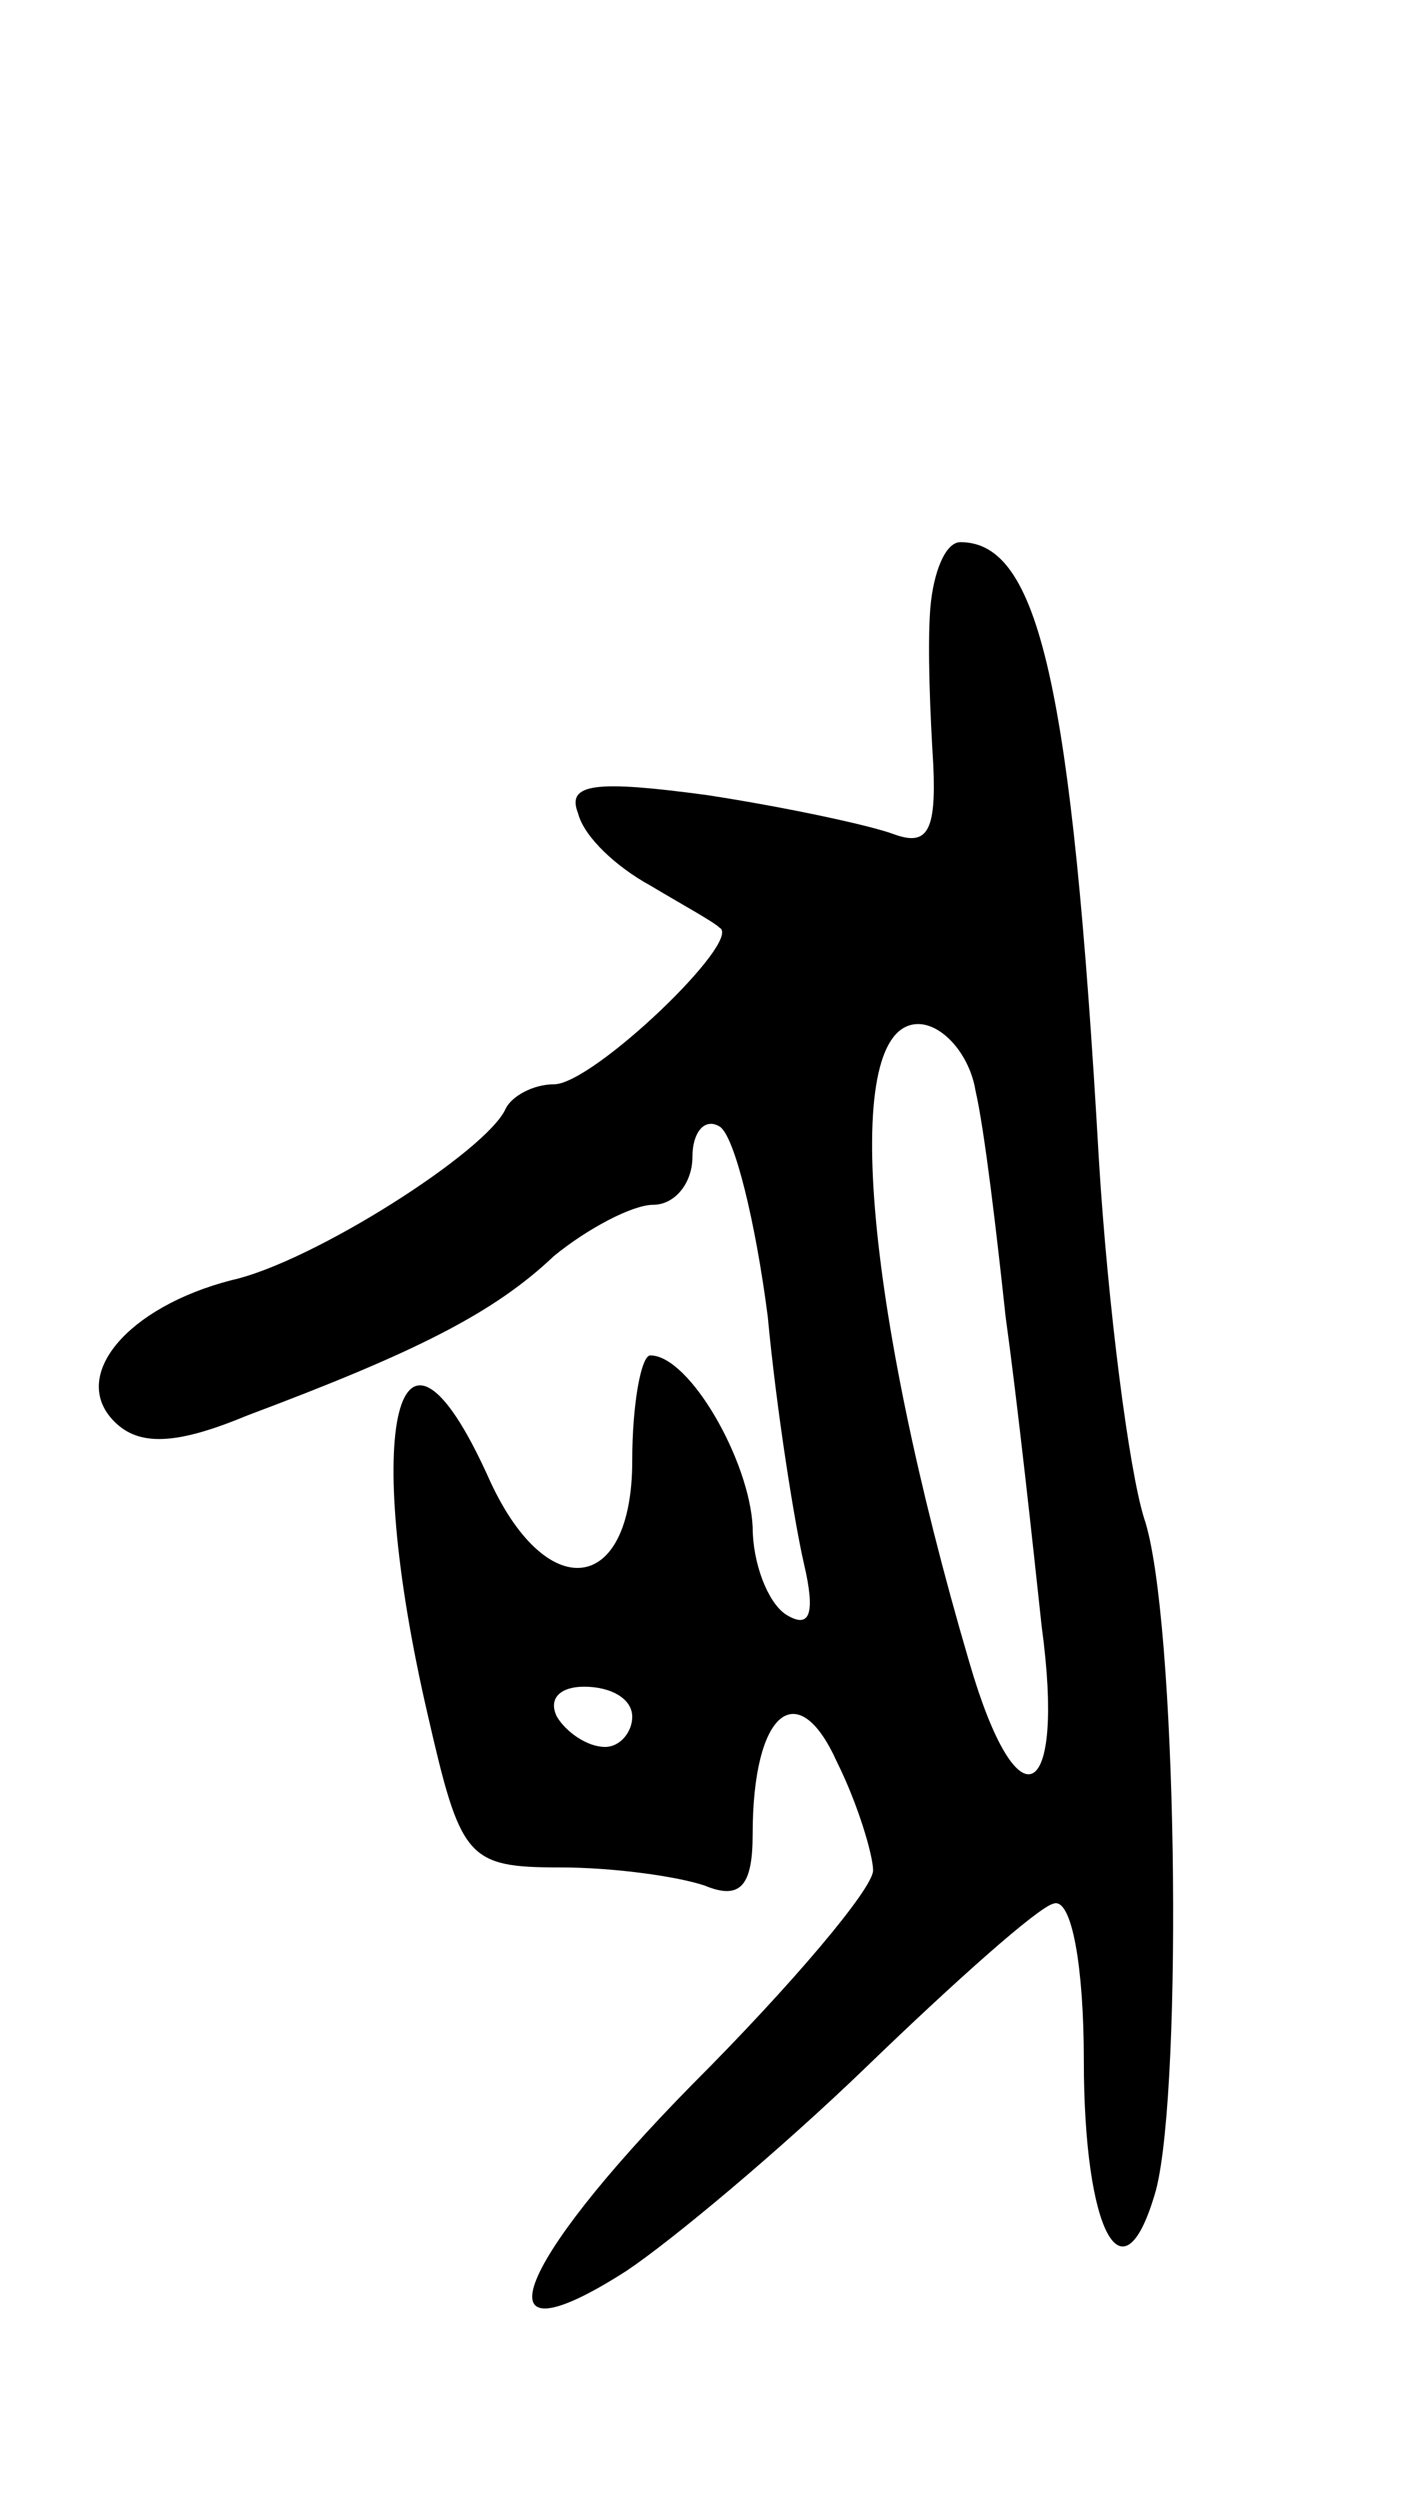 <svg version="1.0" xmlns="http://www.w3.org/2000/svg"
 width="47pt" height="83pt" viewBox="0 0 47 83"
 preserveAspectRatio="xMidYMid meet">
<g transform="translate(0,83) scale(0.1,-0.1)"
fill="#000000" stroke="none">
<path d="M309 628 c-1 -13 0 -36 1 -52 1 -22 -2 -27 -13 -23 -8 3 -36 9 -62
13 -37 5 -47 4 -43 -6 2 -8 13 -18 24 -24 10 -6 21 -12 23 -14 8 -4 -42 -52
-55 -52 -7 0 -14 -4 -16 -8 -6 -14 -64 -51 -91 -57 -35 -9 -54 -32 -39 -47 8
-8 20 -8 44 2 56 21 82 34 102 53 11 9 26 17 33 17 7 0 13 7 13 16 0 8 4 13 9
10 5 -3 12 -32 16 -63 3 -32 9 -69 12 -82 4 -17 2 -22 -6 -17 -6 4 -11 17 -11
29 -1 22 -21 57 -34 57 -3 0 -6 -16 -6 -35 0 -45 -29 -48 -48 -5 -30 66 -42
16 -20 -79 11 -48 13 -51 44 -51 18 0 39 -3 48 -6 12 -5 16 0 16 17 0 41 15
53 28 24 7 -14 12 -31 12 -36 0 -6 -27 -38 -60 -71 -60 -61 -72 -94 -22 -62
15 10 51 40 80 68 29 28 57 53 62 54 6 2 10 -21 10 -52 0 -57 13 -82 24 -43 9
35 7 191 -4 223 -5 16 -12 70 -15 119 -9 158 -20 205 -46 205 -5 0 -9 -10 -10
-22z m15 -160 c3 -13 7 -47 10 -75 4 -29 9 -75 12 -103 8 -59 -8 -67 -24 -12
-35 119 -43 212 -17 212 8 0 17 -10 19 -22z m-114 -208 c0 -5 -4 -10 -9 -10
-6 0 -13 5 -16 10 -3 6 1 10 9 10 9 0 16 -4 16 -10z"/>
</g>
</svg>
